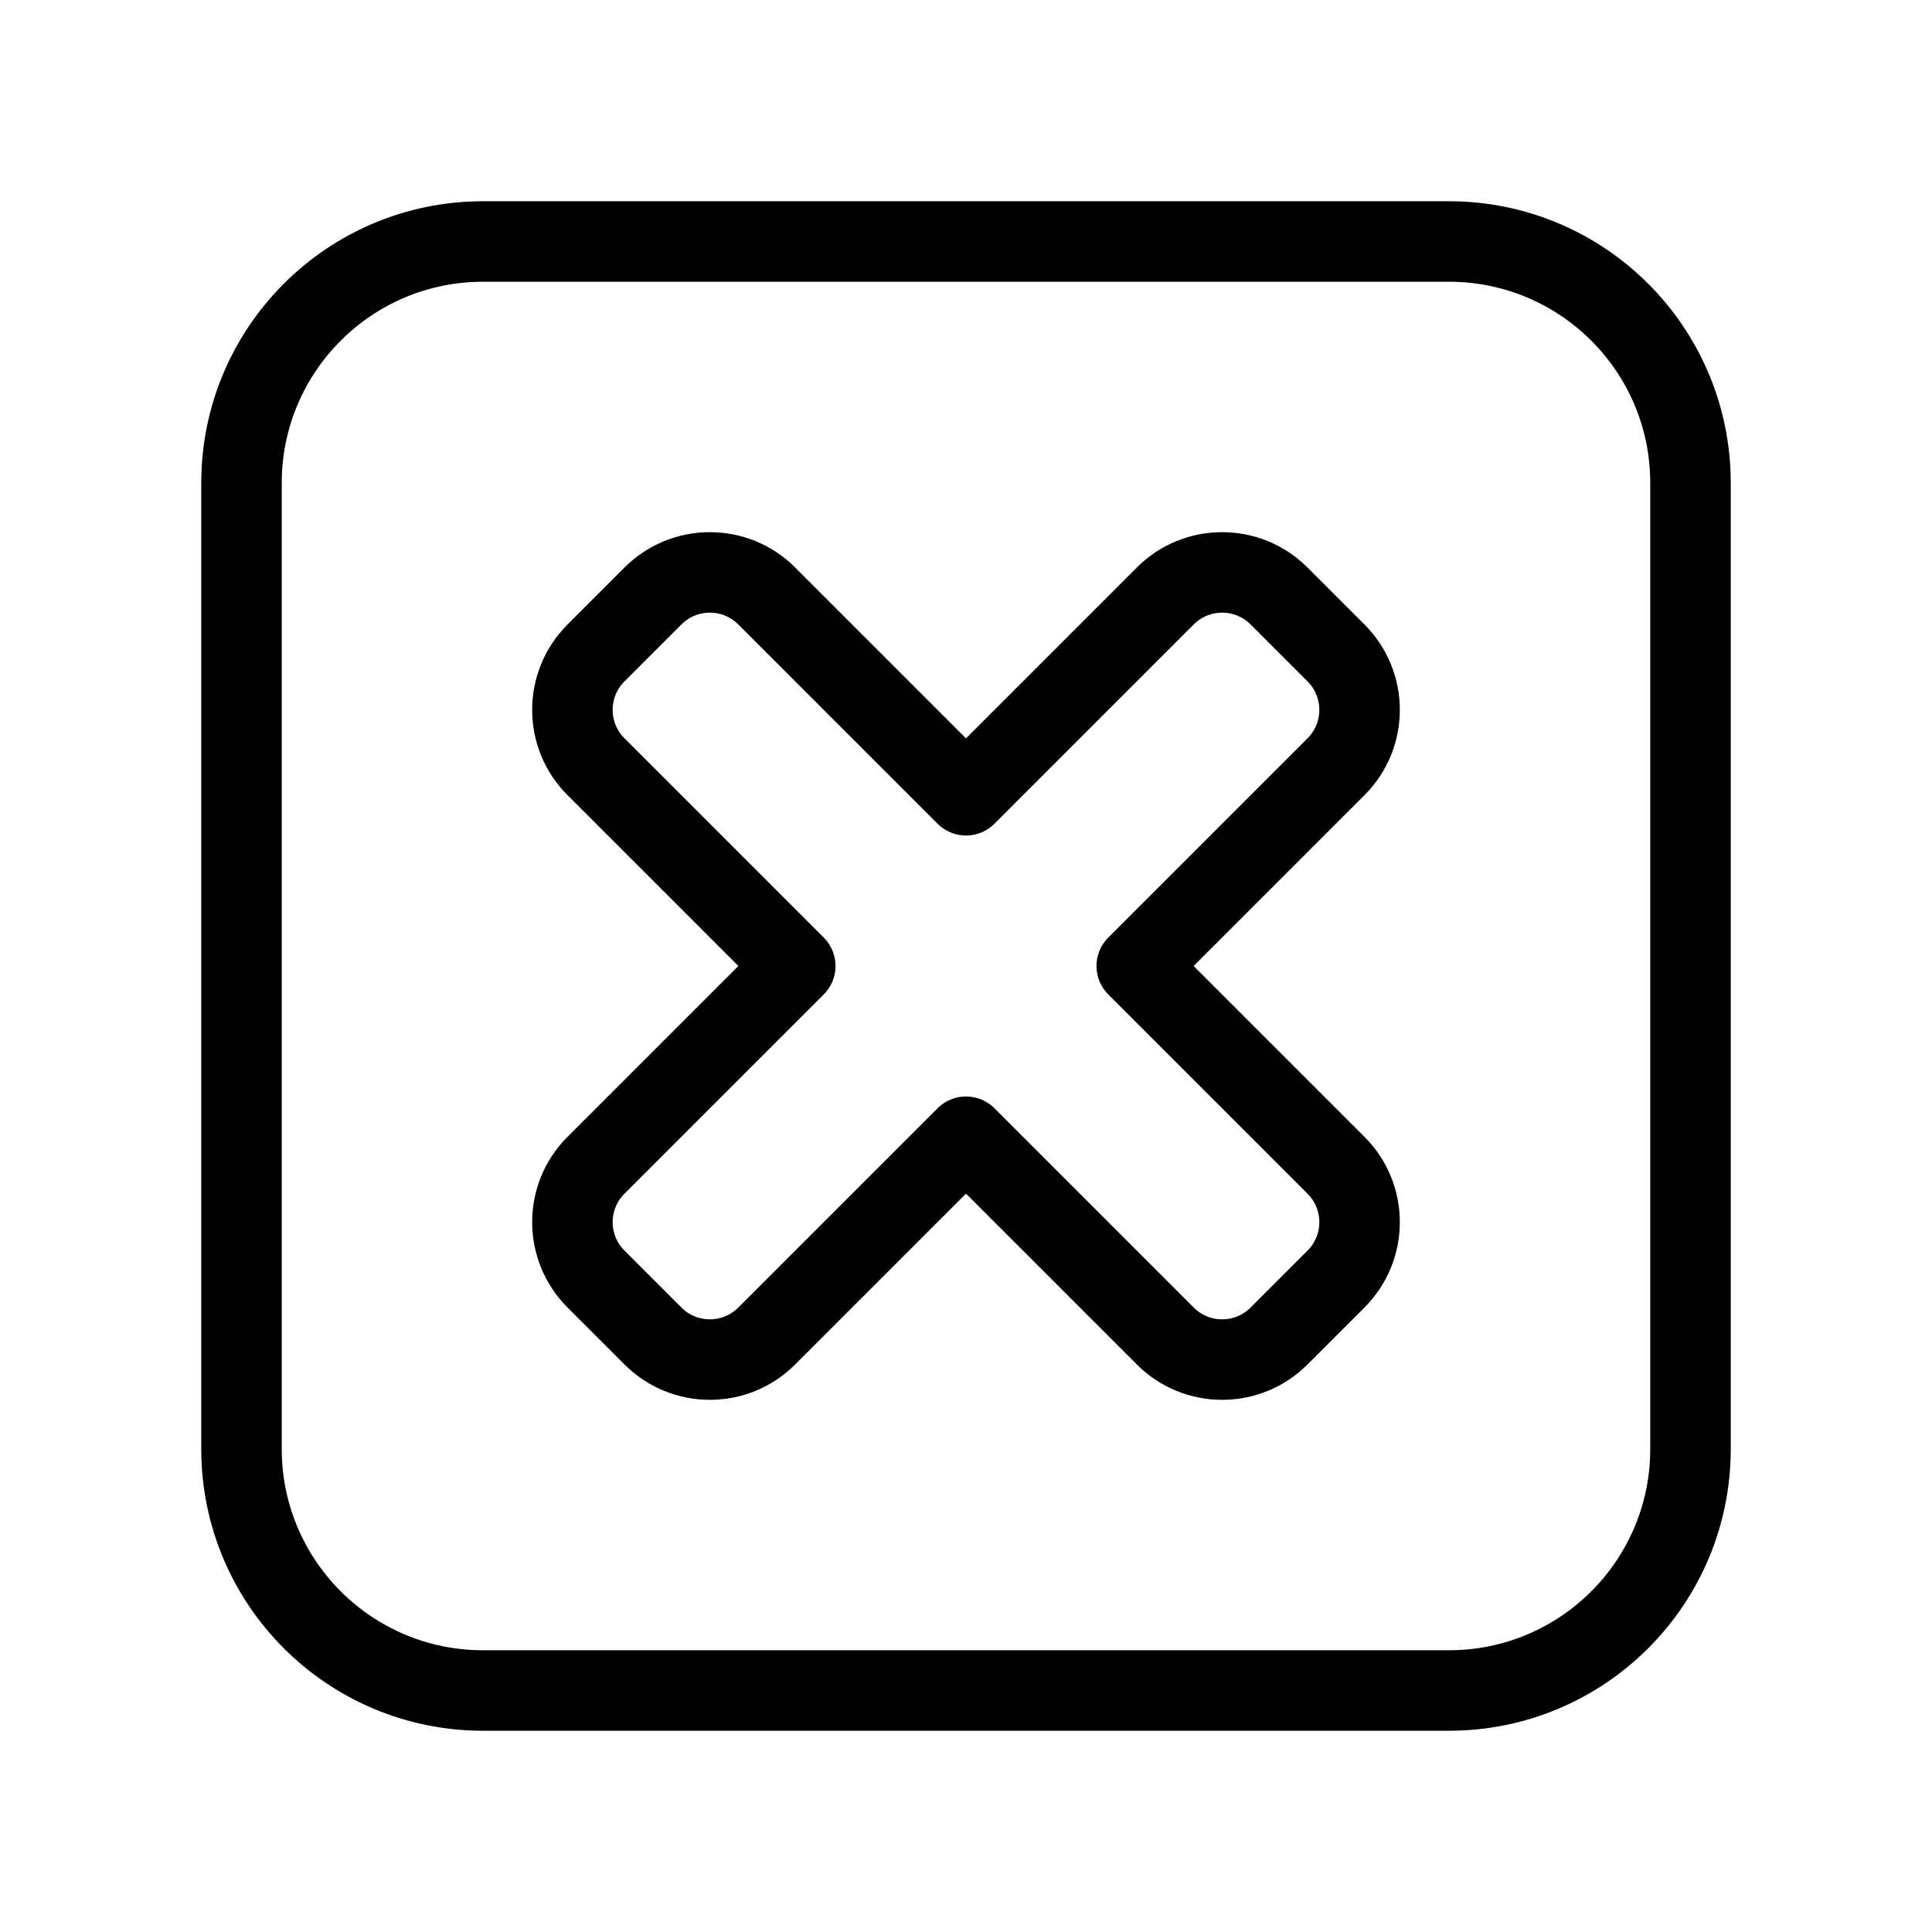 <svg width="24" height="24" viewBox="0 0 24 24" fill="none" xmlns="http://www.w3.org/2000/svg">
<path d="M3 18V6C3 4.343 4.343 3 6 3H18C19.657 3 21 4.343 21 6V18C21 19.657 19.657 21 18 21H6C4.343 21 3 19.657 3 18ZM12 9.879L9.525 7.404C9.135 7.013 8.501 7.013 8.111 7.404L7.404 8.111C7.013 8.501 7.013 9.135 7.404 9.525L9.879 12L7.404 14.475C7.013 14.865 7.013 15.499 7.404 15.889L8.111 16.596C8.501 16.987 9.135 16.987 9.525 16.596L12 14.121L14.475 16.596C14.865 16.987 15.499 16.987 15.889 16.596L16.596 15.889C16.987 15.499 16.987 14.865 16.596 14.475L14.121 12L16.596 9.525C16.987 9.135 16.987 8.501 16.596 8.111L15.889 7.404C15.499 7.013 14.865 7.013 14.475 7.404L12 9.879Z" stroke="black" stroke-linejoin="round"/>
</svg>
